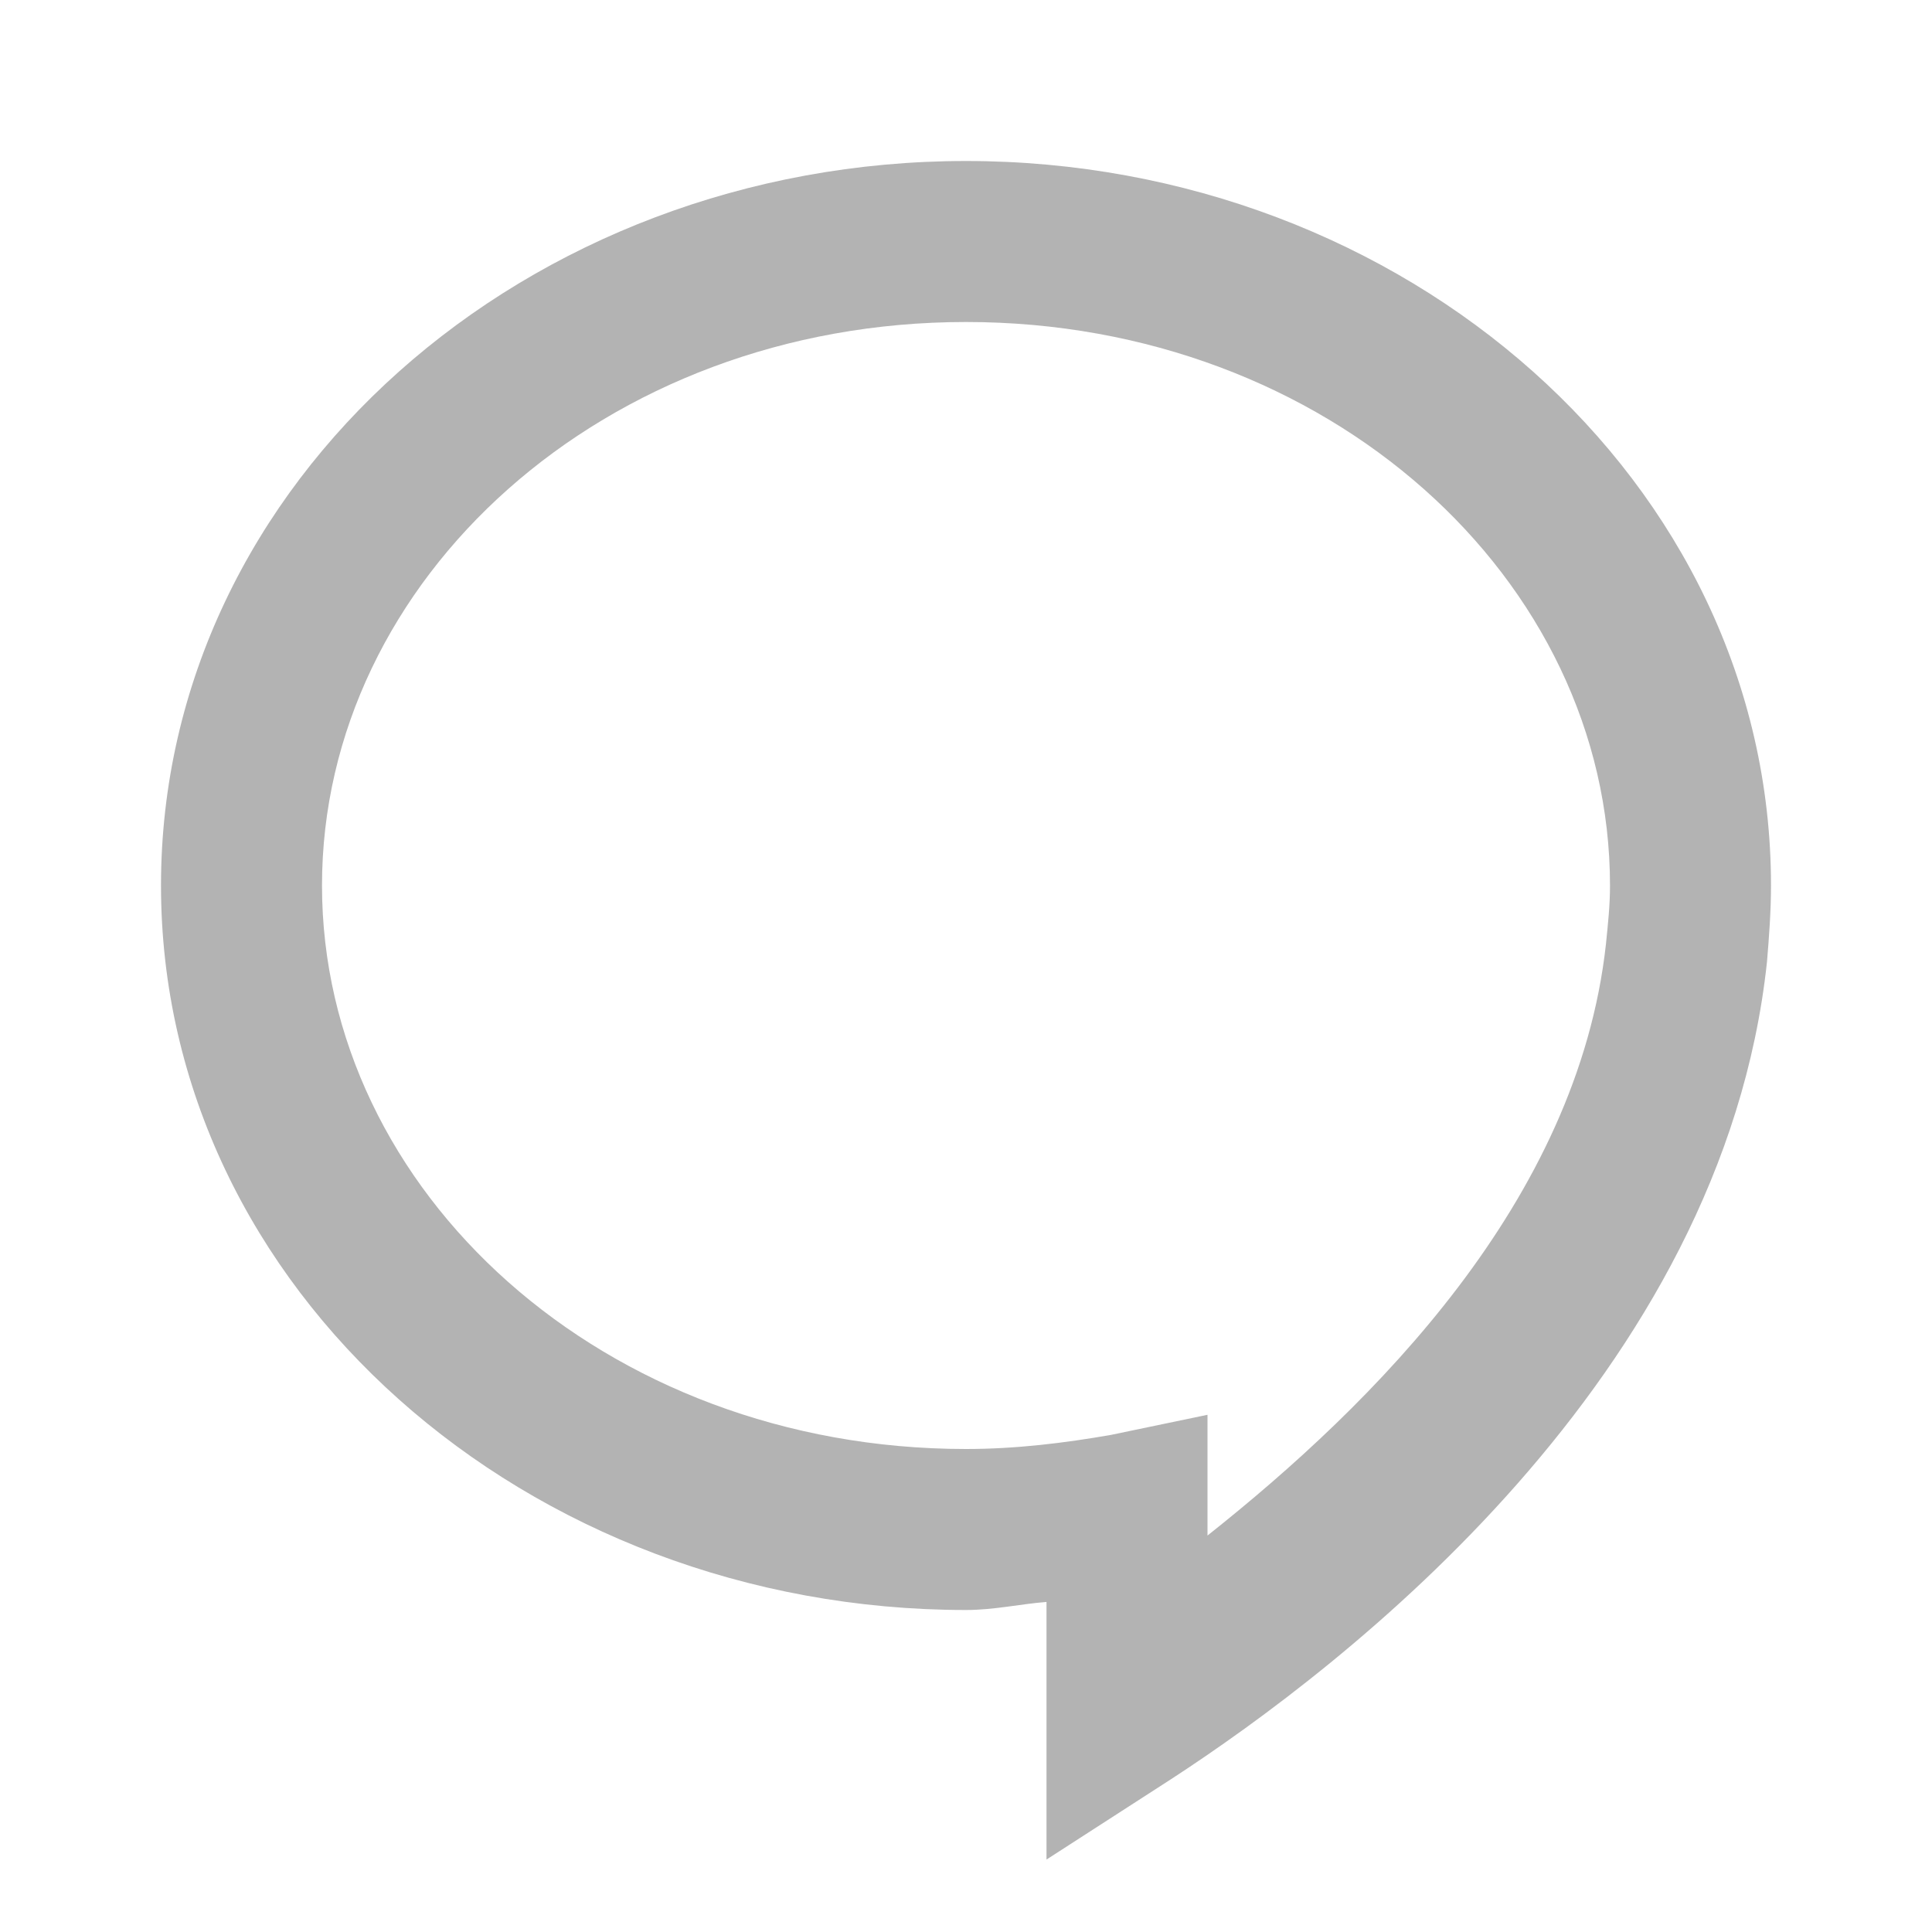 <?xml version="1.0" encoding="utf-8"?>
<!-- Generator: Adobe Illustrator 28.0.0, SVG Export Plug-In . SVG Version: 6.00 Build 0)  -->
<svg version="1.1" id="Layer_1" xmlns="http://www.w3.org/2000/svg" xmlns:xlink="http://www.w3.org/1999/xlink" x="0px" y="0px"
	 viewBox="0 0 96 96" style="enable-background:new 0 0 96 96;" xml:space="preserve">
<style type="text/css">
	.st0{fill:#B3B3B3;}
</style>
<path class="st0" d="M48,8C26.2,8,8,23.9,8,44s18.2,36,40,36c1.4,0,2.7-0.3,4-0.4v12.8l6.2-4c8.6-5.6,27.4-20,29.6-40.6
	c0.1-1.2,0.2-2.5,0.2-3.8C88,23.9,69.8,8,48,8z M48,16c18,0,32,12.8,32,28c0,1-0.1,1.9-0.2,2.9v0l0,0C78.4,59.7,68.2,69.8,60,76.3
	v-6l-4.8,1C52.9,71.7,50.5,72,48,72c-18,0-32-12.8-32-28S30,16,48,16z"/>
</svg>
